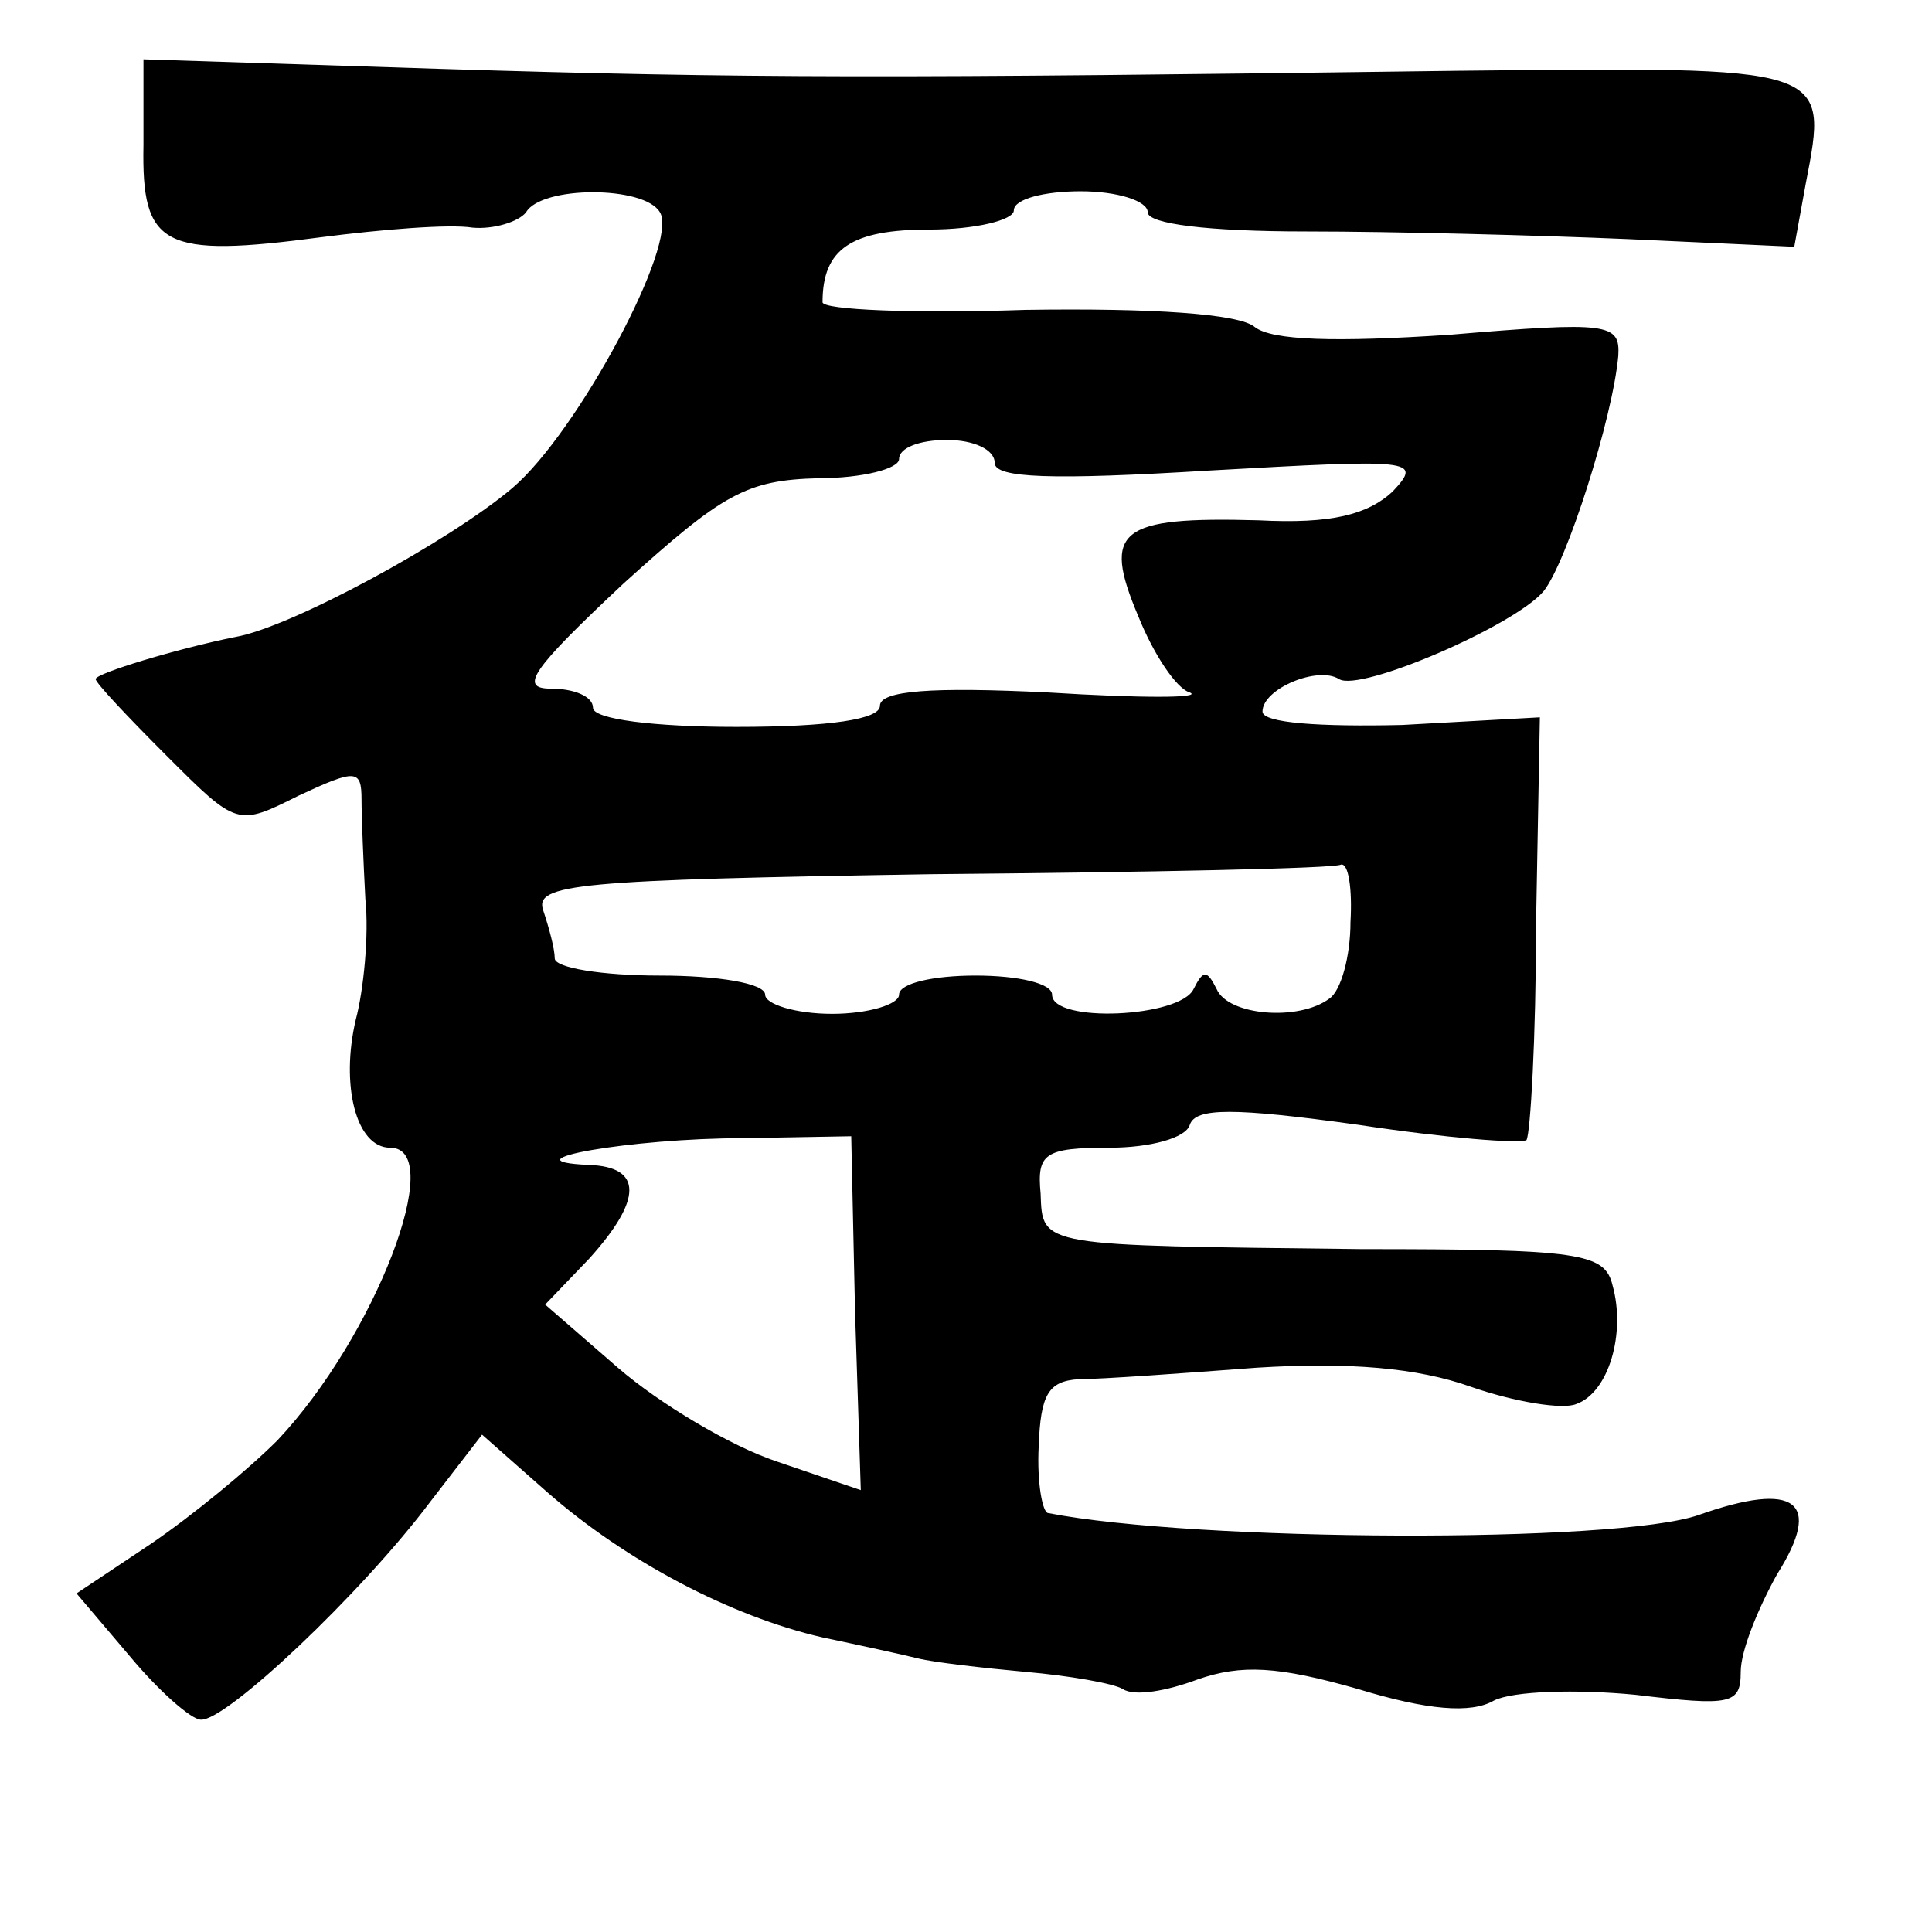 <?xml version="1.0" standalone="no"?>
<!DOCTYPE svg PUBLIC "-//W3C//DTD SVG 20010904//EN"
 "http://www.w3.org/TR/2001/REC-SVG-20010904/DTD/svg10.dtd">
<svg version="1.0" xmlns="http://www.w3.org/2000/svg"
 width="101pt" height="101pt" viewBox="0 0 101 101"
 preserveAspectRatio="xMidYMid meet">
<g transform="translate(0,101) scale(0.1,-0.1)"
fill="#000000" stroke="none">
<path d="M75 934 c-1 -53 10 -59 93 -48 31 4 67 7 79 5 11 -1 24 3 28 8 8 14
62 14 70 0 10 -16 -43 -115 -77 -144 -33 -28 -116 -73 -145 -78 -30 -6 -73
-19 -73 -22 0 -2 17 -20 37 -40 37 -37 37 -37 69 -21 30 14 33 14 33 -2 0 -9
1 -33 2 -52 2 -19 -1 -48 -5 -63 -8 -34 0 -67 18 -67 30 0 -8 -99 -59 -153
-15 -15 -44 -39 -66 -54 l-39 -26 28 -33 c15 -18 32 -33 37 -33 13 -1 84 66
120 114 l27 35 34 -30 c41 -36 96 -65 144 -76 19 -4 42 -9 50 -11 8 -2 34 -5
56 -7 23 -2 46 -6 51 -9 6 -4 23 -1 39 5 23 8 42 7 84 -5 36 -11 59 -13 71 -6
10 5 43 6 74 3 50 -6 55 -5 55 12 0 11 9 33 19 51 24 38 10 49 -41 31 -43 -15
-263 -14 -340 1 -3 0 -6 16 -5 35 1 27 5 34 21 35 12 0 53 3 93 6 48 3 84 0
112 -10 23 -8 48 -12 55 -9 17 6 26 37 19 62 -4 17 -17 19 -131 19 -169 2
-167 1 -168 29 -2 21 2 24 36 24 21 0 40 5 42 12 3 9 23 9 88 0 46 -7 85 -10
88 -8 2 3 5 53 5 113 l2 108 -72 -4 c-43 -1 -73 1 -73 7 0 12 29 24 40 17 11
-7 92 28 107 46 12 15 36 90 39 123 1 17 -5 18 -88 11 -60 -4 -93 -3 -102 4
-8 7 -54 10 -120 9 -58 -2 -106 0 -106 4 0 28 15 38 56 38 24 0 44 5 44 10 0
6 16 10 35 10 19 0 35 -5 35 -11 0 -6 31 -10 83 -10 45 0 121 -2 168 -4 l87
-4 6 33 c12 62 13 61 -182 59 -296 -4 -371 -4 -532 1 l-155 5 0 -45z m445
-166 c0 -8 30 -9 112 -4 107 6 112 6 96 -11 -13 -12 -32 -17 -70 -15 -73 2
-82 -5 -63 -50 8 -20 20 -38 27 -40 7 -3 -26 -3 -74 0 -61 3 -88 1 -88 -7 0
-7 -26 -11 -75 -11 -43 0 -75 4 -75 10 0 6 -10 10 -22 10 -17 0 -10 10 38 55
52 47 64 54 102 55 23 0 42 5 42 10 0 6 11 10 25 10 14 0 25 -5 25 -12z m186
-240 c0 -18 -5 -36 -11 -40 -16 -12 -53 -9 -59 5 -5 10 -7 10 -12 0 -7 -15
-74 -18 -74 -3 0 6 -18 10 -40 10 -22 0 -40 -4 -40 -10 0 -5 -16 -10 -35 -10
-19 0 -35 5 -35 10 0 6 -25 10 -55 10 -30 0 -55 4 -55 9 0 5 -3 16 -6 25 -5
14 18 16 203 19 114 1 211 3 214 5 4 1 6 -13 5 -30z m-259 -204 l3 -93 -44 15
c-24 8 -61 30 -83 49 l-38 33 23 24 c28 31 28 48 0 49 -46 2 22 14 81 14 l56
1 2 -92z"/>
</g>
</svg>
